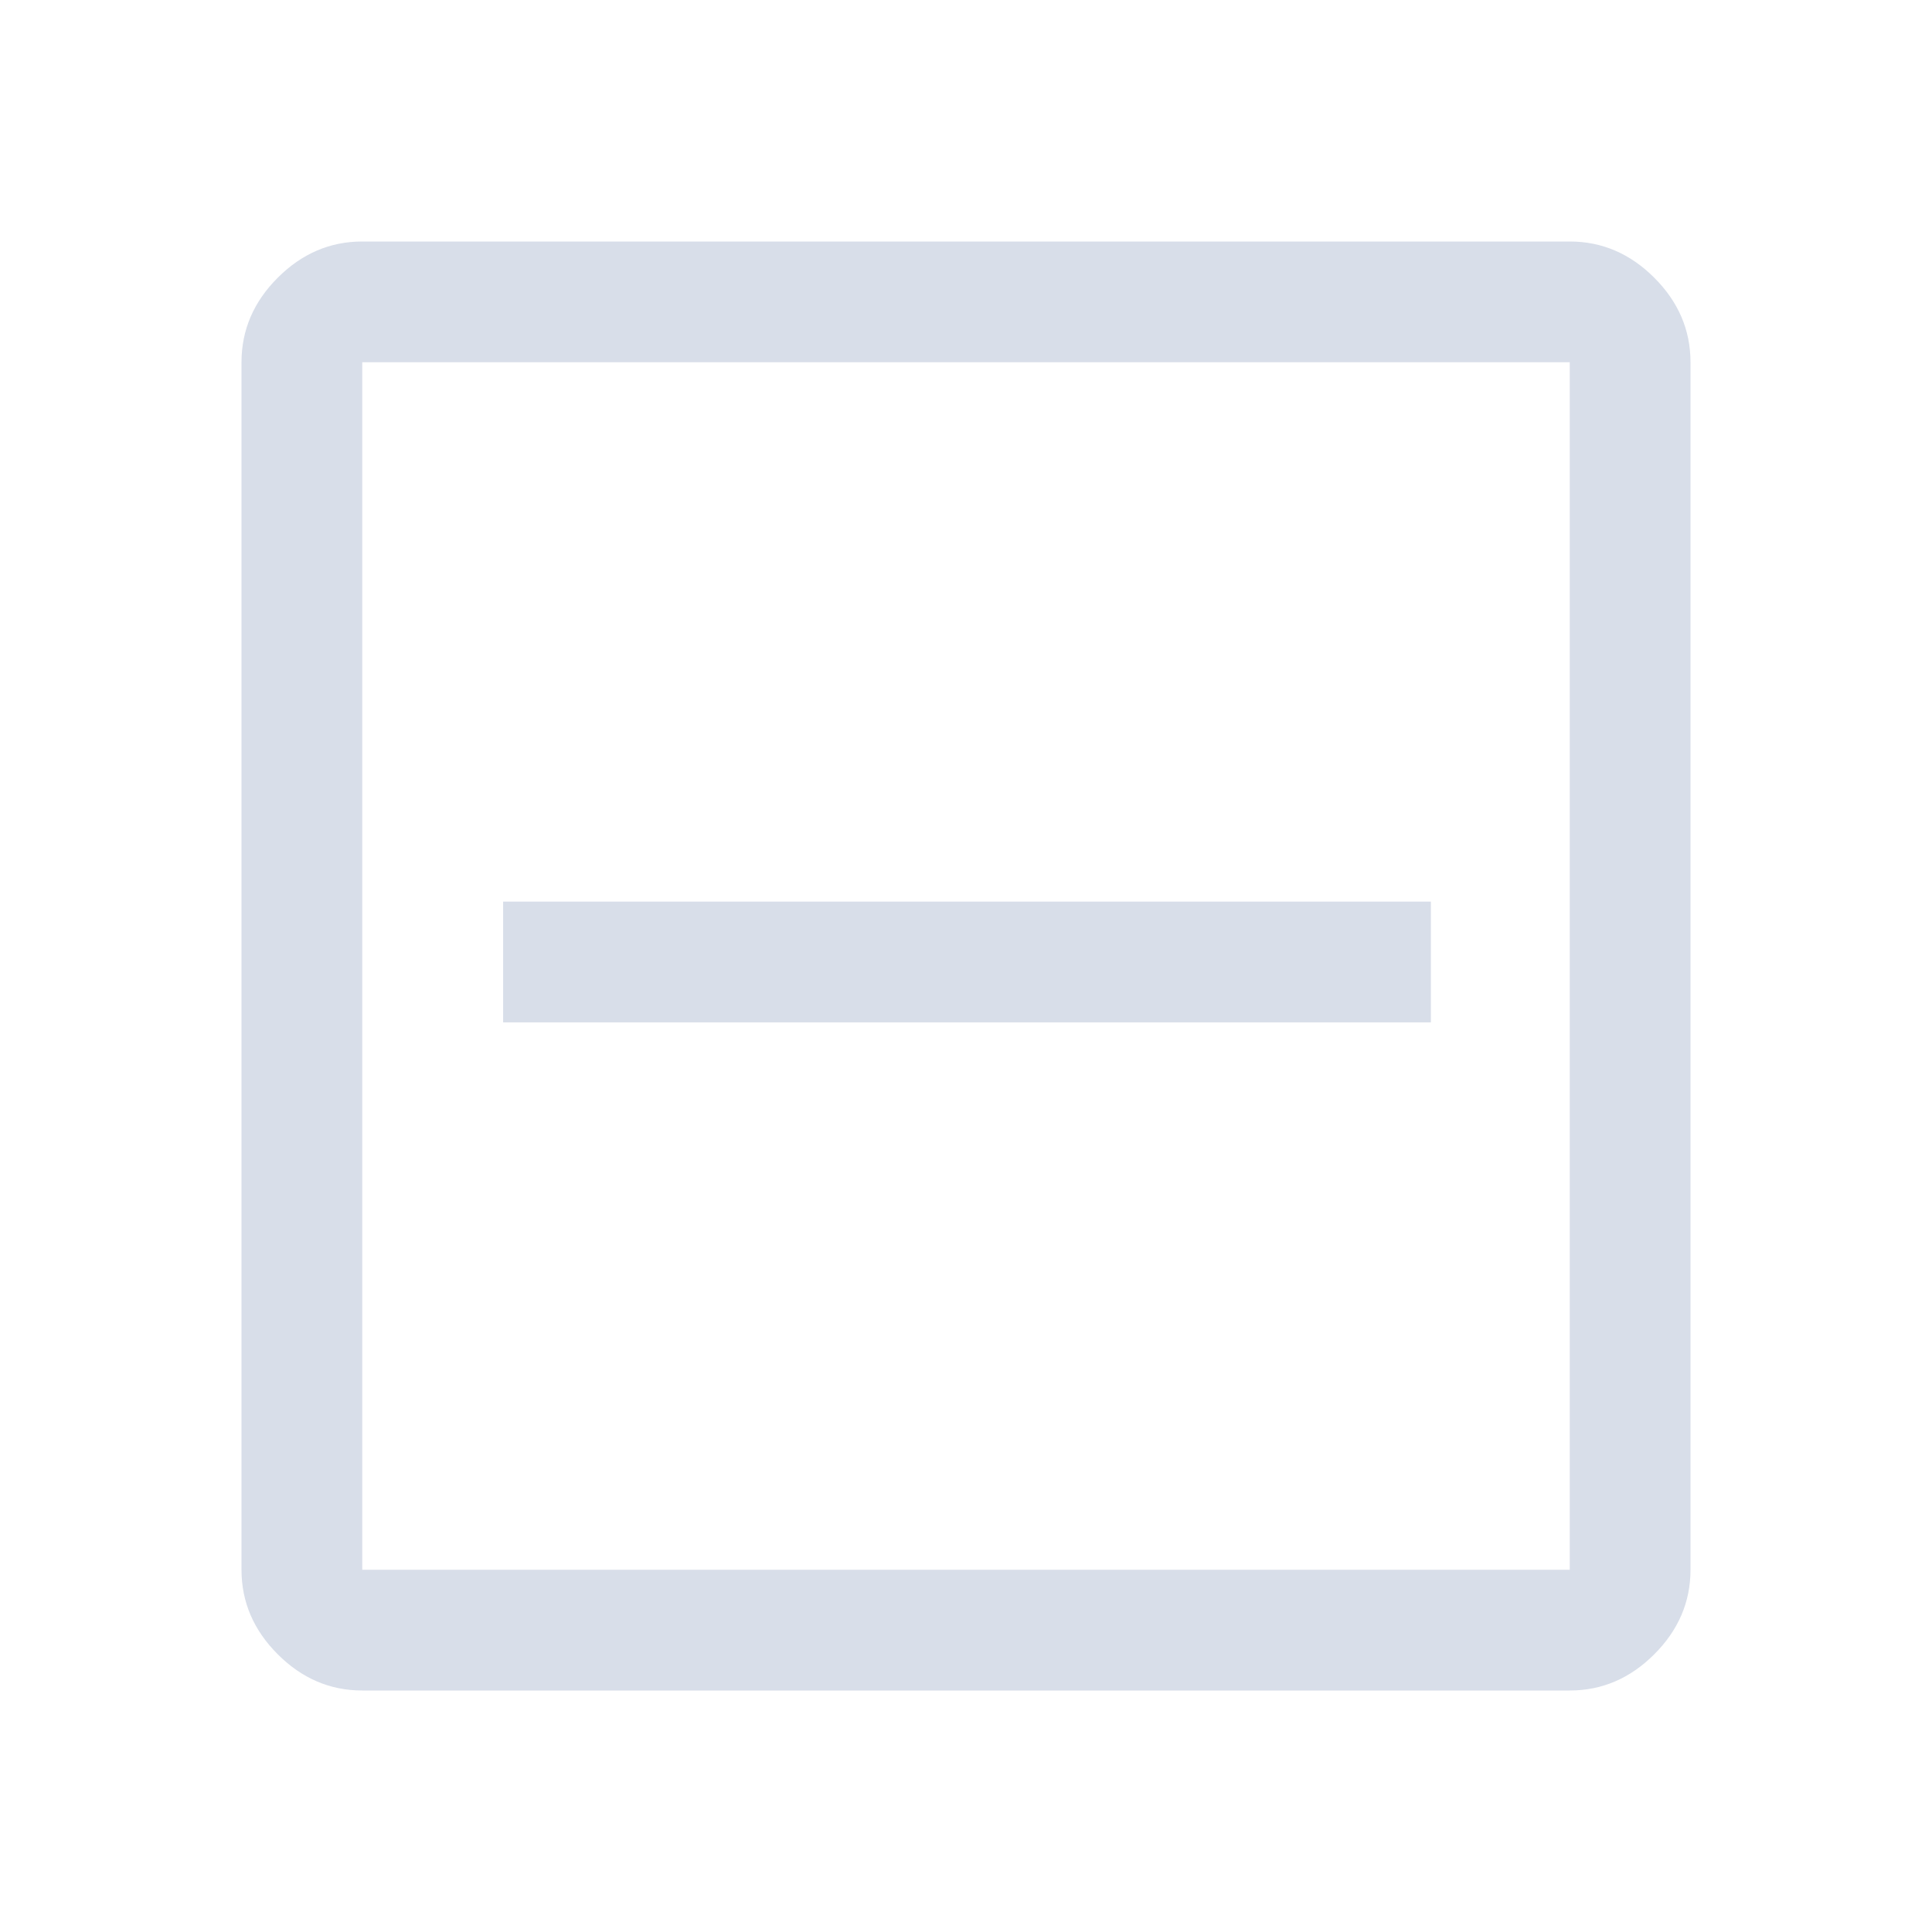 <?xml version="1.0" encoding="utf-8"?>
<svg xmlns="http://www.w3.org/2000/svg" height="48" width="48">
  <path d="M12.5 25.4h23.05v-3H12.5ZM9 42q-1.2 0-2.1-.9Q6 40.2 6 39V9q0-1.2.9-2.1Q7.8 6 9 6h30q1.2 0 2.1.9.9.9.9 2.1v30q0 1.2-.9 2.1-.9.9-2.1.9Zm0-3h30V9H9v30ZM9 9v30V9Z" style="fill: rgb(216, 222, 233);"/>
</svg>